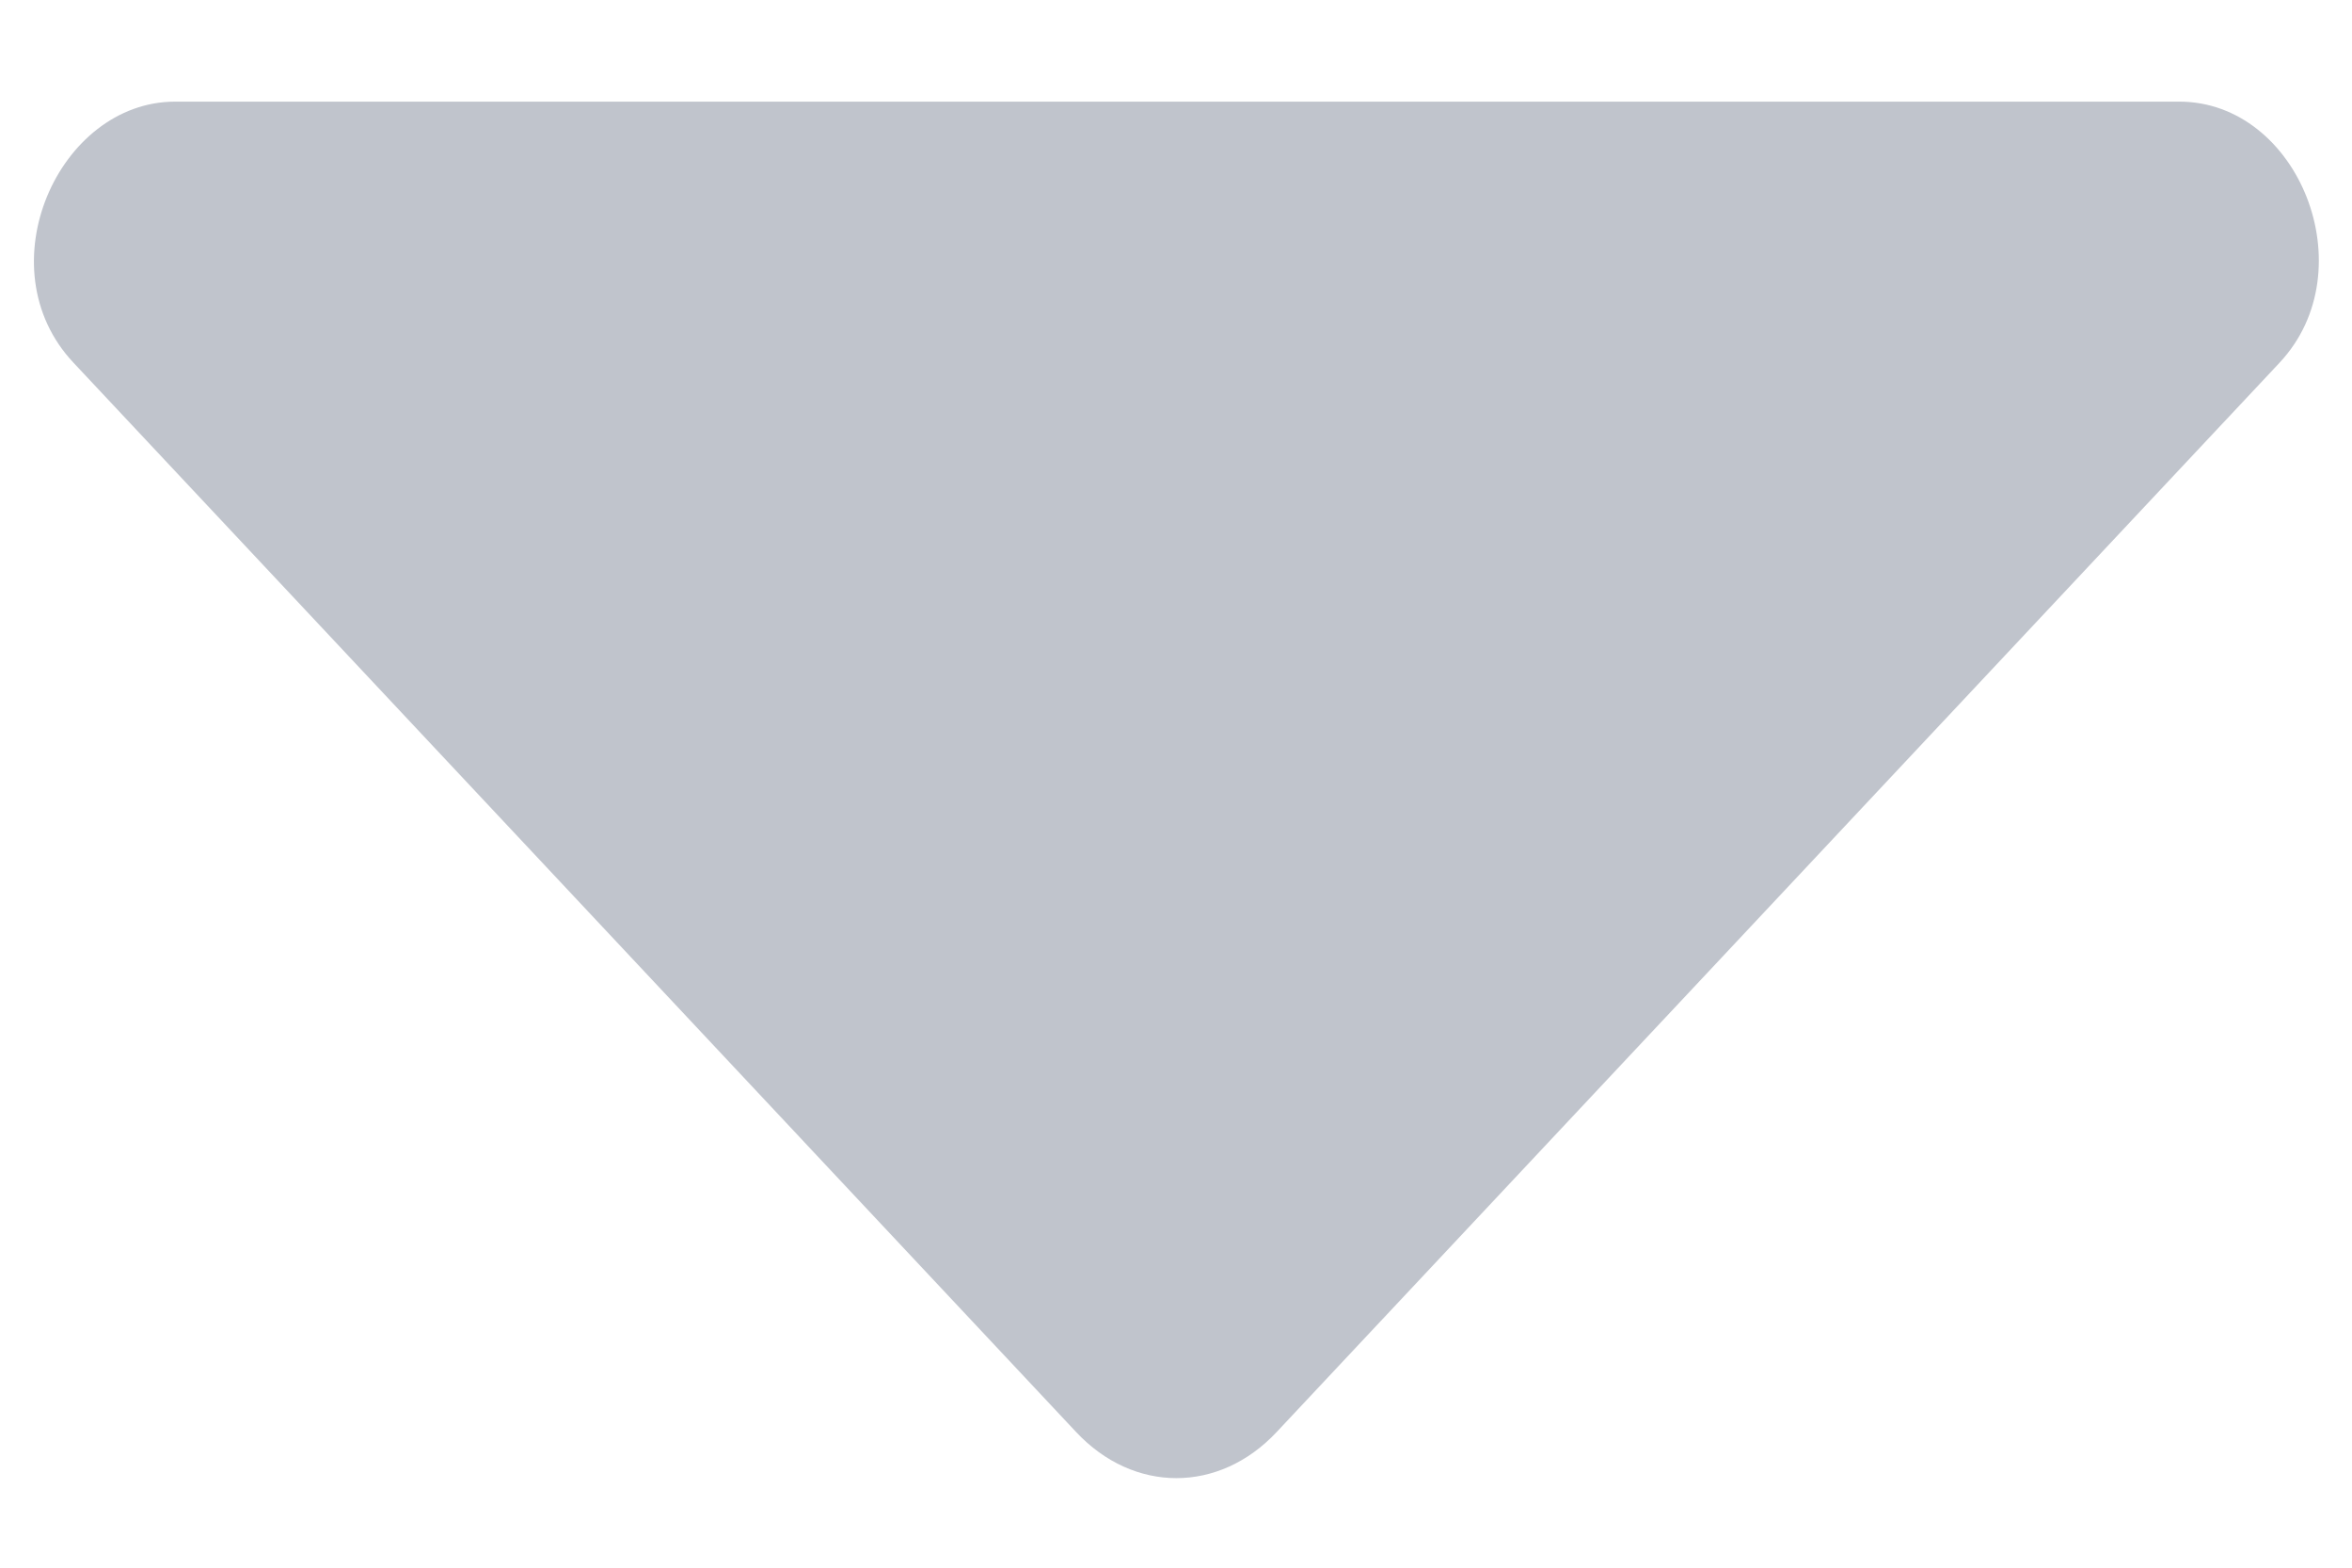 ﻿<?xml version="1.0" encoding="utf-8"?>
<svg version="1.1" xmlns:xlink="http://www.w3.org/1999/xlink" width="9px" height="6px" xmlns="http://www.w3.org/2000/svg">
  <g transform="matrix(1 0 0 1 -22 -58 )">
    <path d="M 8.339 0.389  L 0.67 0.389  C 0.224 0.389  -0.061 1.024  0.281 1.388  L 4.118 5.481  C 4.338 5.716  4.665 5.716  4.885 5.481  L 8.723 1.388  C 9.055 1.033  8.796 0.389  8.339 0.389  Z " fill-rule="nonzero" fill="#c0c4cc" stroke="none" transform="matrix(1 0 0 1 22 58 )" />
  </g>
</svg>